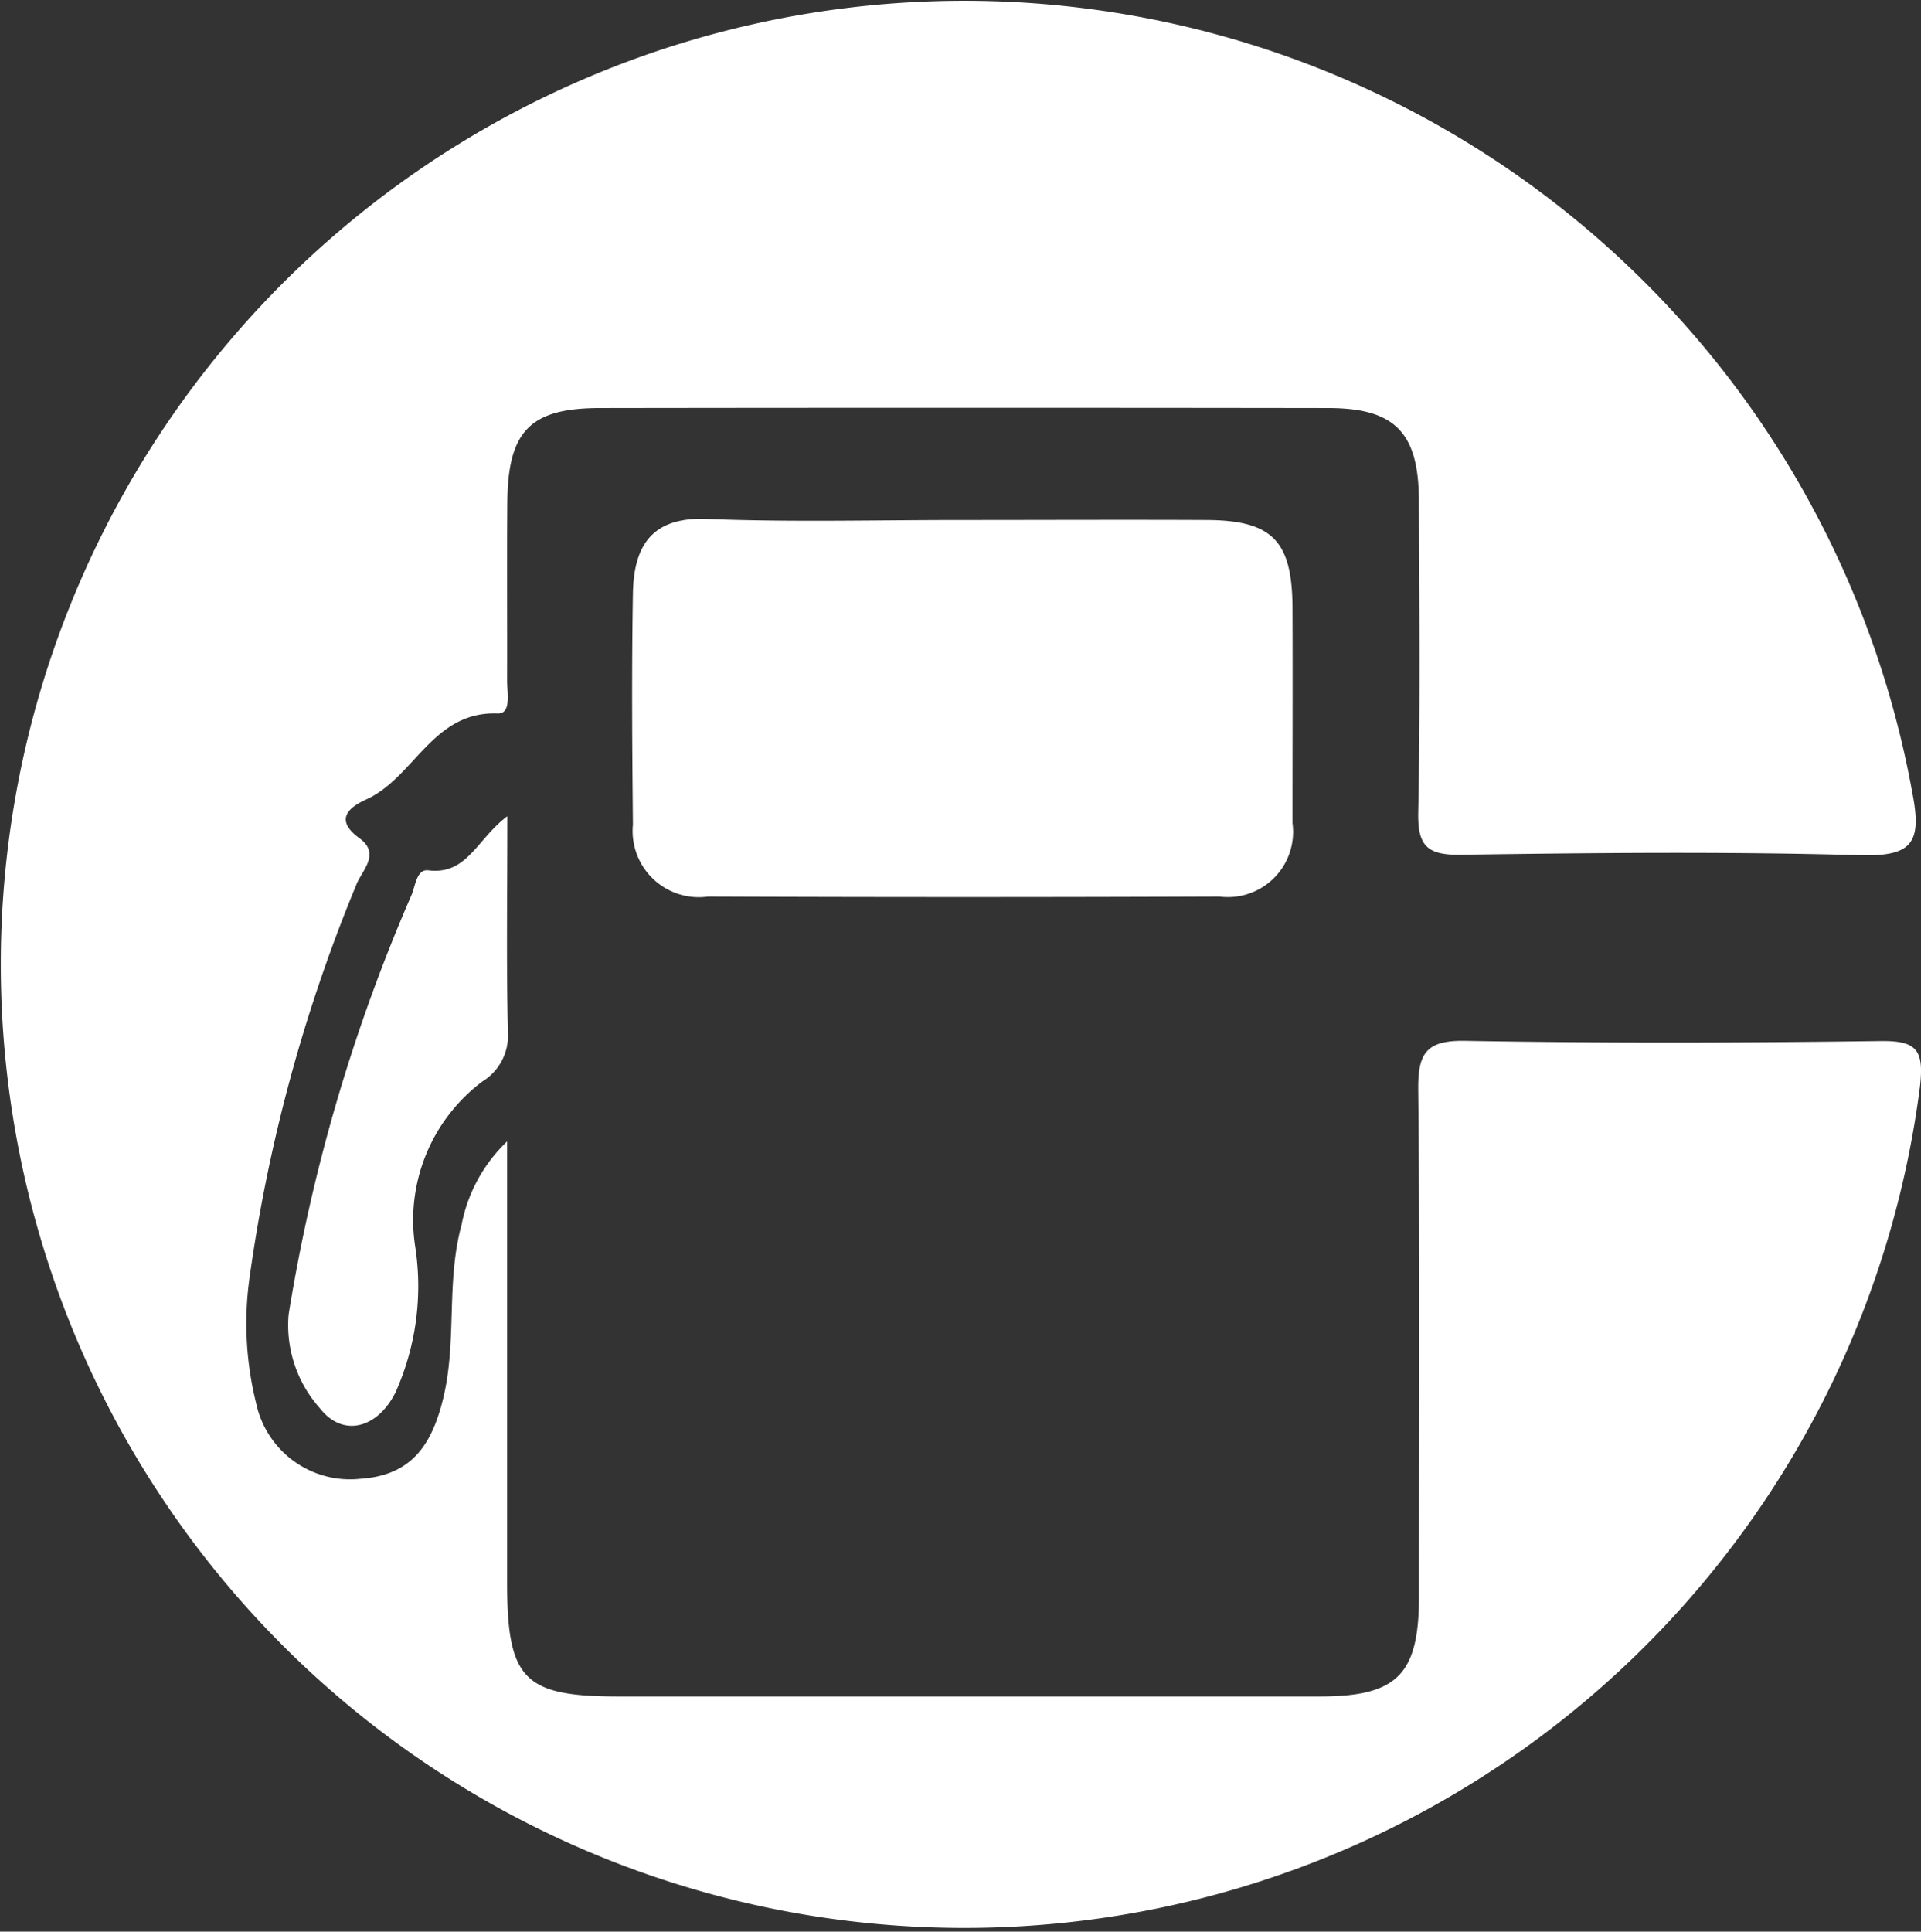 <svg id="Group_706" data-name="Group 706" xmlns="http://www.w3.org/2000/svg" width="47.591" height="47.848" viewBox="0 0 47.591 47.848">
  <rect x="0" y="0" width="47.591" height="47.848" fill="#333333" stroke="none"/>
  <path id="Path_2434" data-name="Path 2434" d="M142.657,286.857v10.915c0,2.412.409,2.834,2.757,2.834q8.688,0,17.376,0c1.914,0,2.455-.539,2.457-2.459,0-4.188.025-8.376-.018-12.564-.009-.895.182-1.234,1.159-1.217,3.43.06,6.862.051,10.292.005.911-.012,1.082.225.977,1.138a23.869,23.869,0,1,1-.188-7.291c.244,1.247,0,1.585-1.3,1.549-3.294-.092-6.594-.058-9.889-.011-.824.012-1.067-.215-1.051-1.042.051-2.583.029-5.168.016-7.752-.009-1.669-.6-2.268-2.239-2.271q-9.022-.013-18.044,0c-1.737,0-2.288.569-2.3,2.348-.013,1.47,0,2.941-.005,4.411,0,.292.112.819-.235.806-1.617-.059-2.062,1.592-3.257,2.131-.41.185-.81.492-.167.959.543.394.045.813-.083,1.169a39.679,39.679,0,0,0-2.649,9.791,8.17,8.17,0,0,0,.176,3.048,2.379,2.379,0,0,0,2.588,1.859c1.257-.085,1.768-.835,2.05-2.019.336-1.412.062-2.852.449-4.274A3.862,3.862,0,0,1,142.657,286.857Z" transform="translate(-130.093 -258.583)" fill="#fff" fill-rule="evenodd"/>
  <path id="Path_2435" data-name="Path 2435" d="M171,285.534c2.045,0,4.09-.01,6.136,0,1.622.01,2.112.519,2.119,2.173.007,1.779,0,3.557,0,5.336a1.615,1.615,0,0,1-1.807,1.819q-6.336.025-12.673,0a1.64,1.64,0,0,1-1.86-1.782c-.019-1.912-.033-3.824,0-5.736.022-1.134.438-1.887,1.809-1.837C166.819,285.59,168.911,285.534,171,285.534Z" transform="translate(-147.234 -272.653)" fill="#fff" fill-rule="evenodd"/>
  <path id="Path_2436" data-name="Path 2436" d="M150.459,300.924c0,1.93-.028,3.652.015,5.372a1.333,1.333,0,0,1-.636,1.2,4.292,4.292,0,0,0-1.662,4.089,6.429,6.429,0,0,1-.487,3.609c-.441.888-1.3,1.132-1.875.394a3.089,3.089,0,0,1-.775-2.317,43.314,43.314,0,0,1,3.044-10.392c.1-.231.126-.65.418-.615C149.468,302.384,149.7,301.49,150.459,300.924Z" transform="translate(-137.889 -280.705)" fill="#fff" fill-rule="evenodd"/>
</svg>
